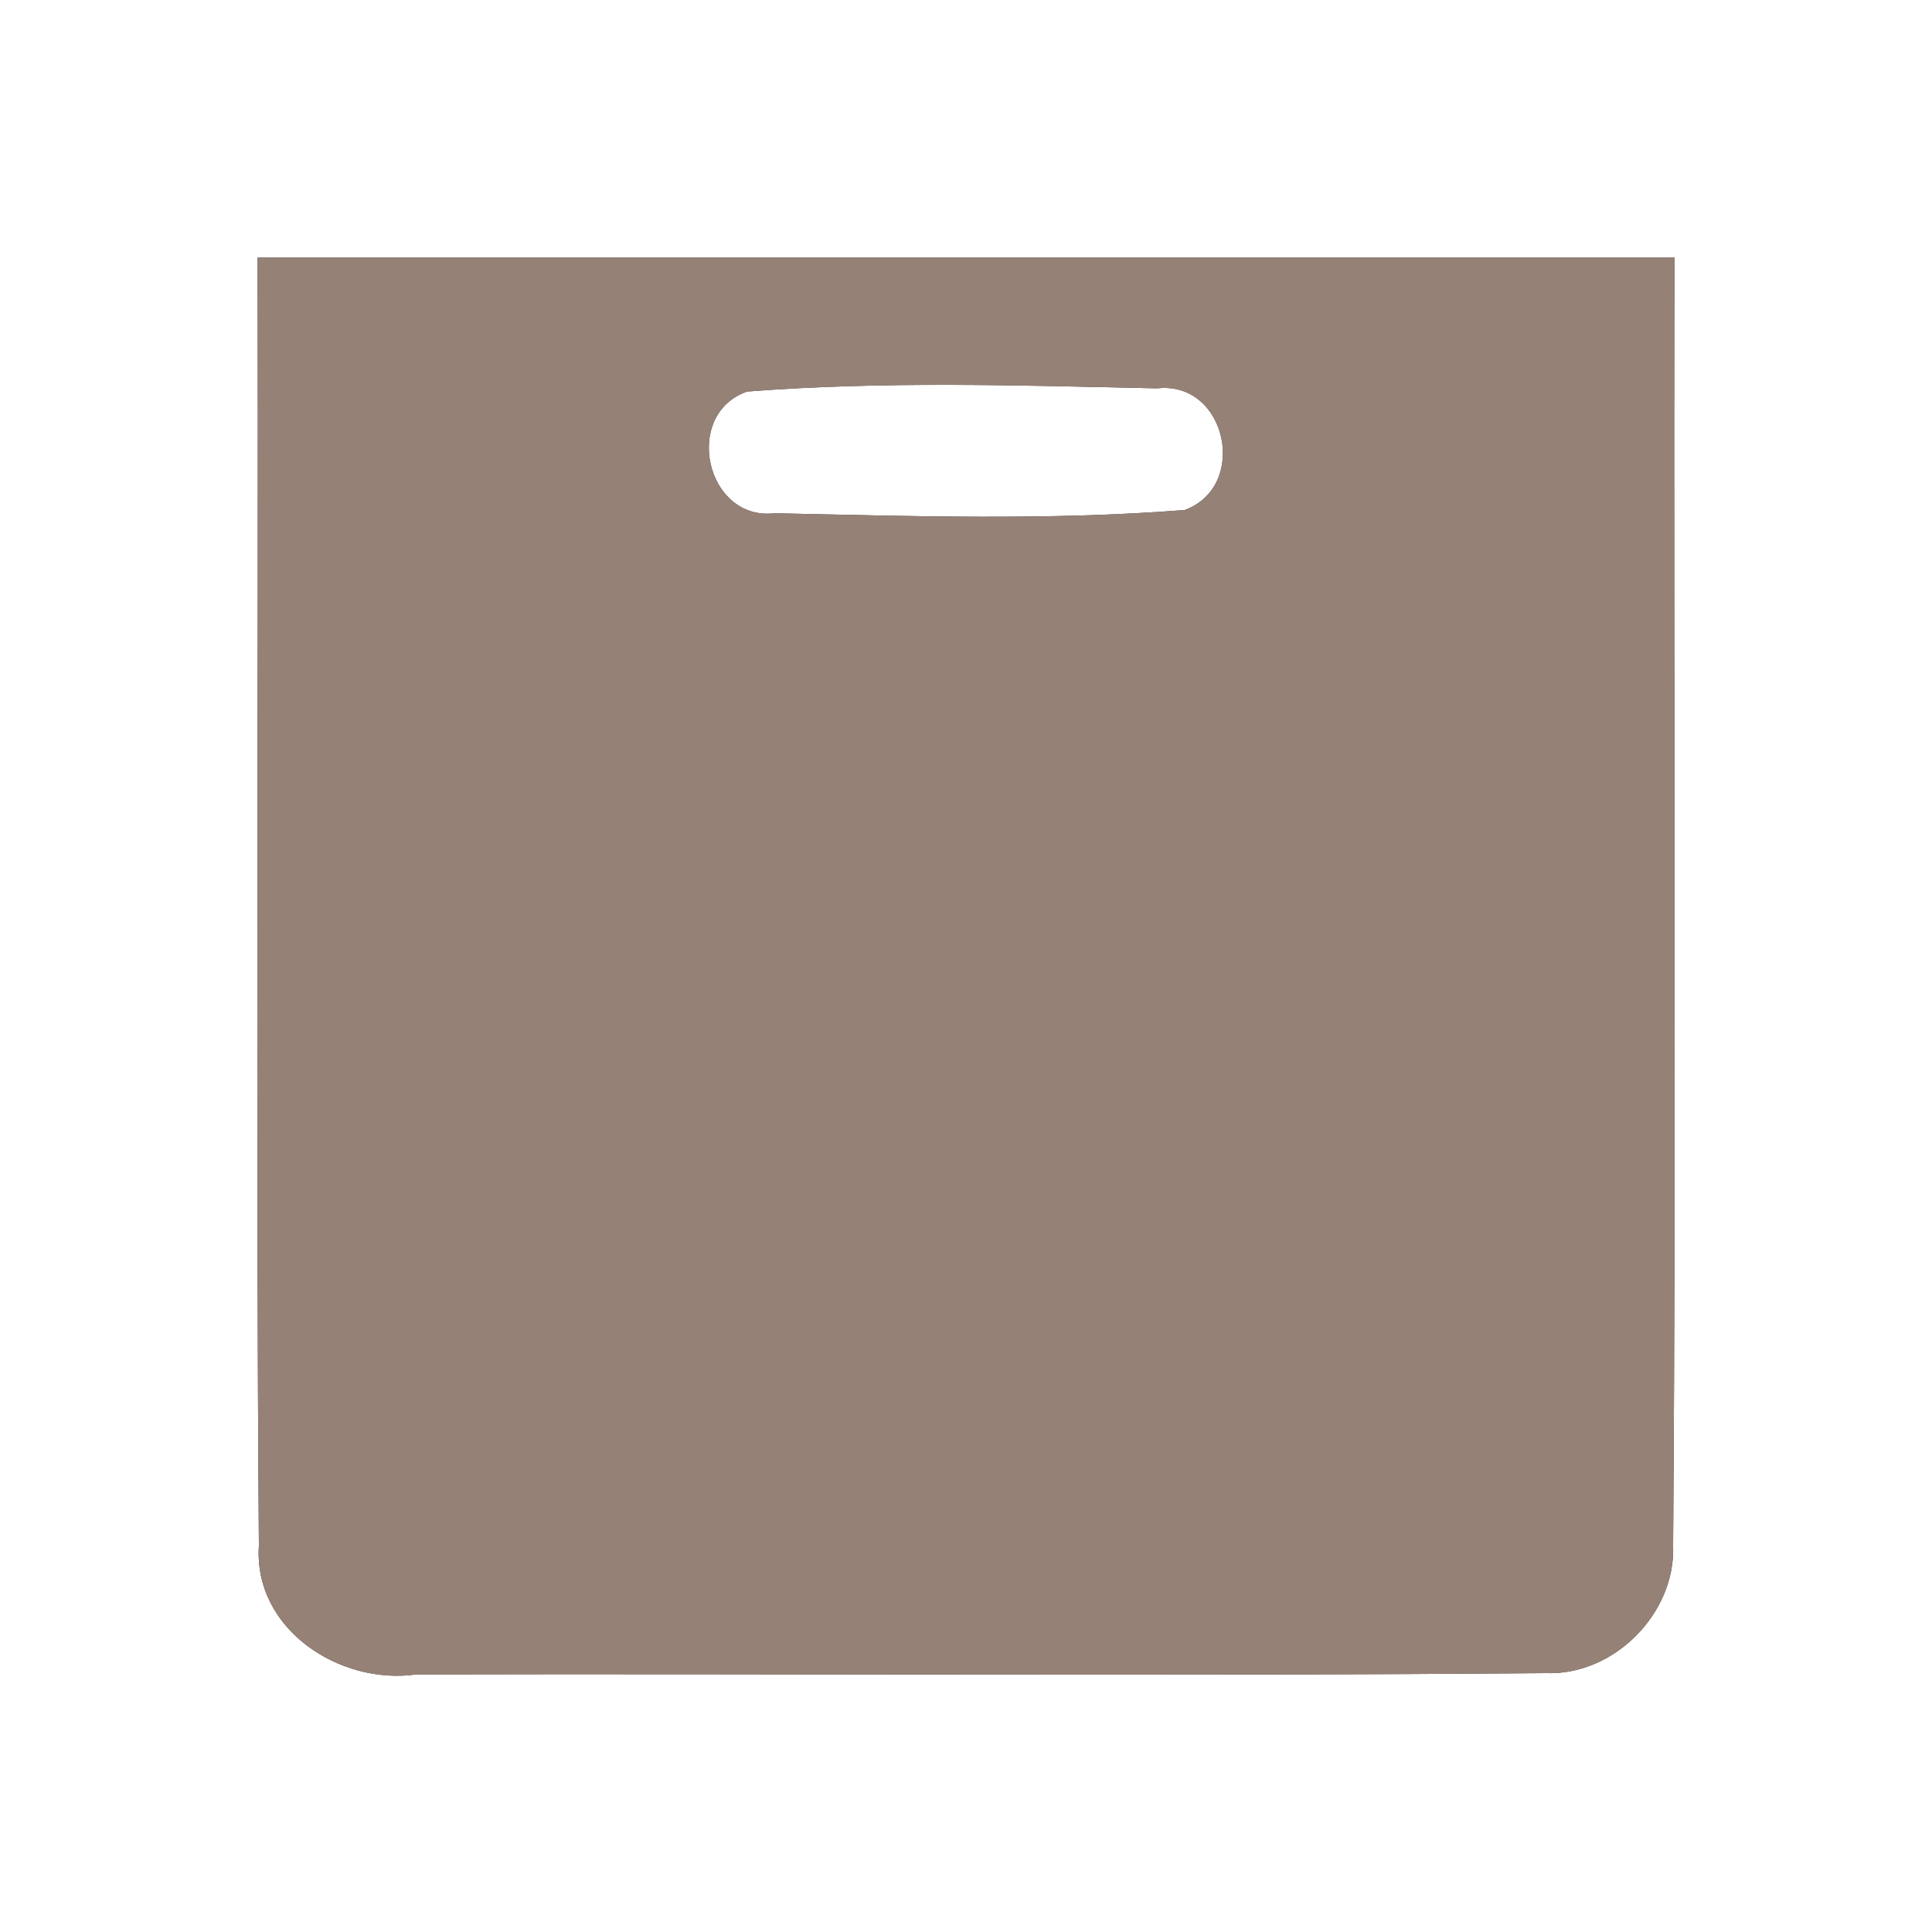 <?xml version="1.0" encoding="UTF-8" ?>
<!DOCTYPE svg PUBLIC "-//W3C//DTD SVG 1.1//EN" "http://www.w3.org/Graphics/SVG/1.1/DTD/svg11.dtd">
<svg width="60pt" height="60pt" viewBox="0 0 60 60" version="1.1" xmlns="http://www.w3.org/2000/svg">
<rect x="0" y="0" width="60" height="60" fill="#333333" stroke="none"/>
<g id="#ffffffff">
<path fill="#ffffff" opacity="1.00" d=" M 0.00 0.00 L 60.00 0.00 L 60.00 60.00 L 0.00 60.00 L 0.00 0.00 M 8.00 8.00 C 8.03 21.33 7.94 34.67 8.04 48.00 C 7.87 50.60 10.55 52.34 12.93 52.00 C 24.62 51.97 36.32 52.06 48.01 51.96 C 50.12 52.04 52.04 50.11 51.96 48.00 C 52.06 34.67 51.97 21.33 52.00 8.00 C 37.33 8.00 22.67 8.00 8.00 8.00 Z" />
<path fill="#ffffff" opacity="1.00" d=" M 23.20 12.16 C 27.43 11.83 31.70 11.97 35.94 12.06 C 38.09 11.82 38.80 15.10 36.79 15.84 C 32.56 16.17 28.29 16.03 24.06 15.94 C 21.92 16.19 21.18 12.87 23.20 12.16 Z" />
</g>
<g id="#000000ff">
<path fill="#968176" opacity="1.00" d=" M 8.00 8.00 C 22.67 8.00 37.33 8.00 52.00 8.00 C 51.97 21.33 52.06 34.67 51.96 48.00 C 52.04 50.11 50.12 52.04 48.01 51.96 C 36.32 52.06 24.62 51.97 12.93 52.00 C 10.55 52.34 7.87 50.60 8.04 48.00 C 7.94 34.67 8.03 21.33 8.00 8.00 M 23.20 12.16 C 21.18 12.87 21.92 16.19 24.06 15.94 C 28.29 16.03 32.56 16.17 36.79 15.84 C 38.80 15.10 38.09 11.82 35.94 12.06 C 31.70 11.97 27.43 11.83 23.20 12.16 Z" />
</g>
</svg>
